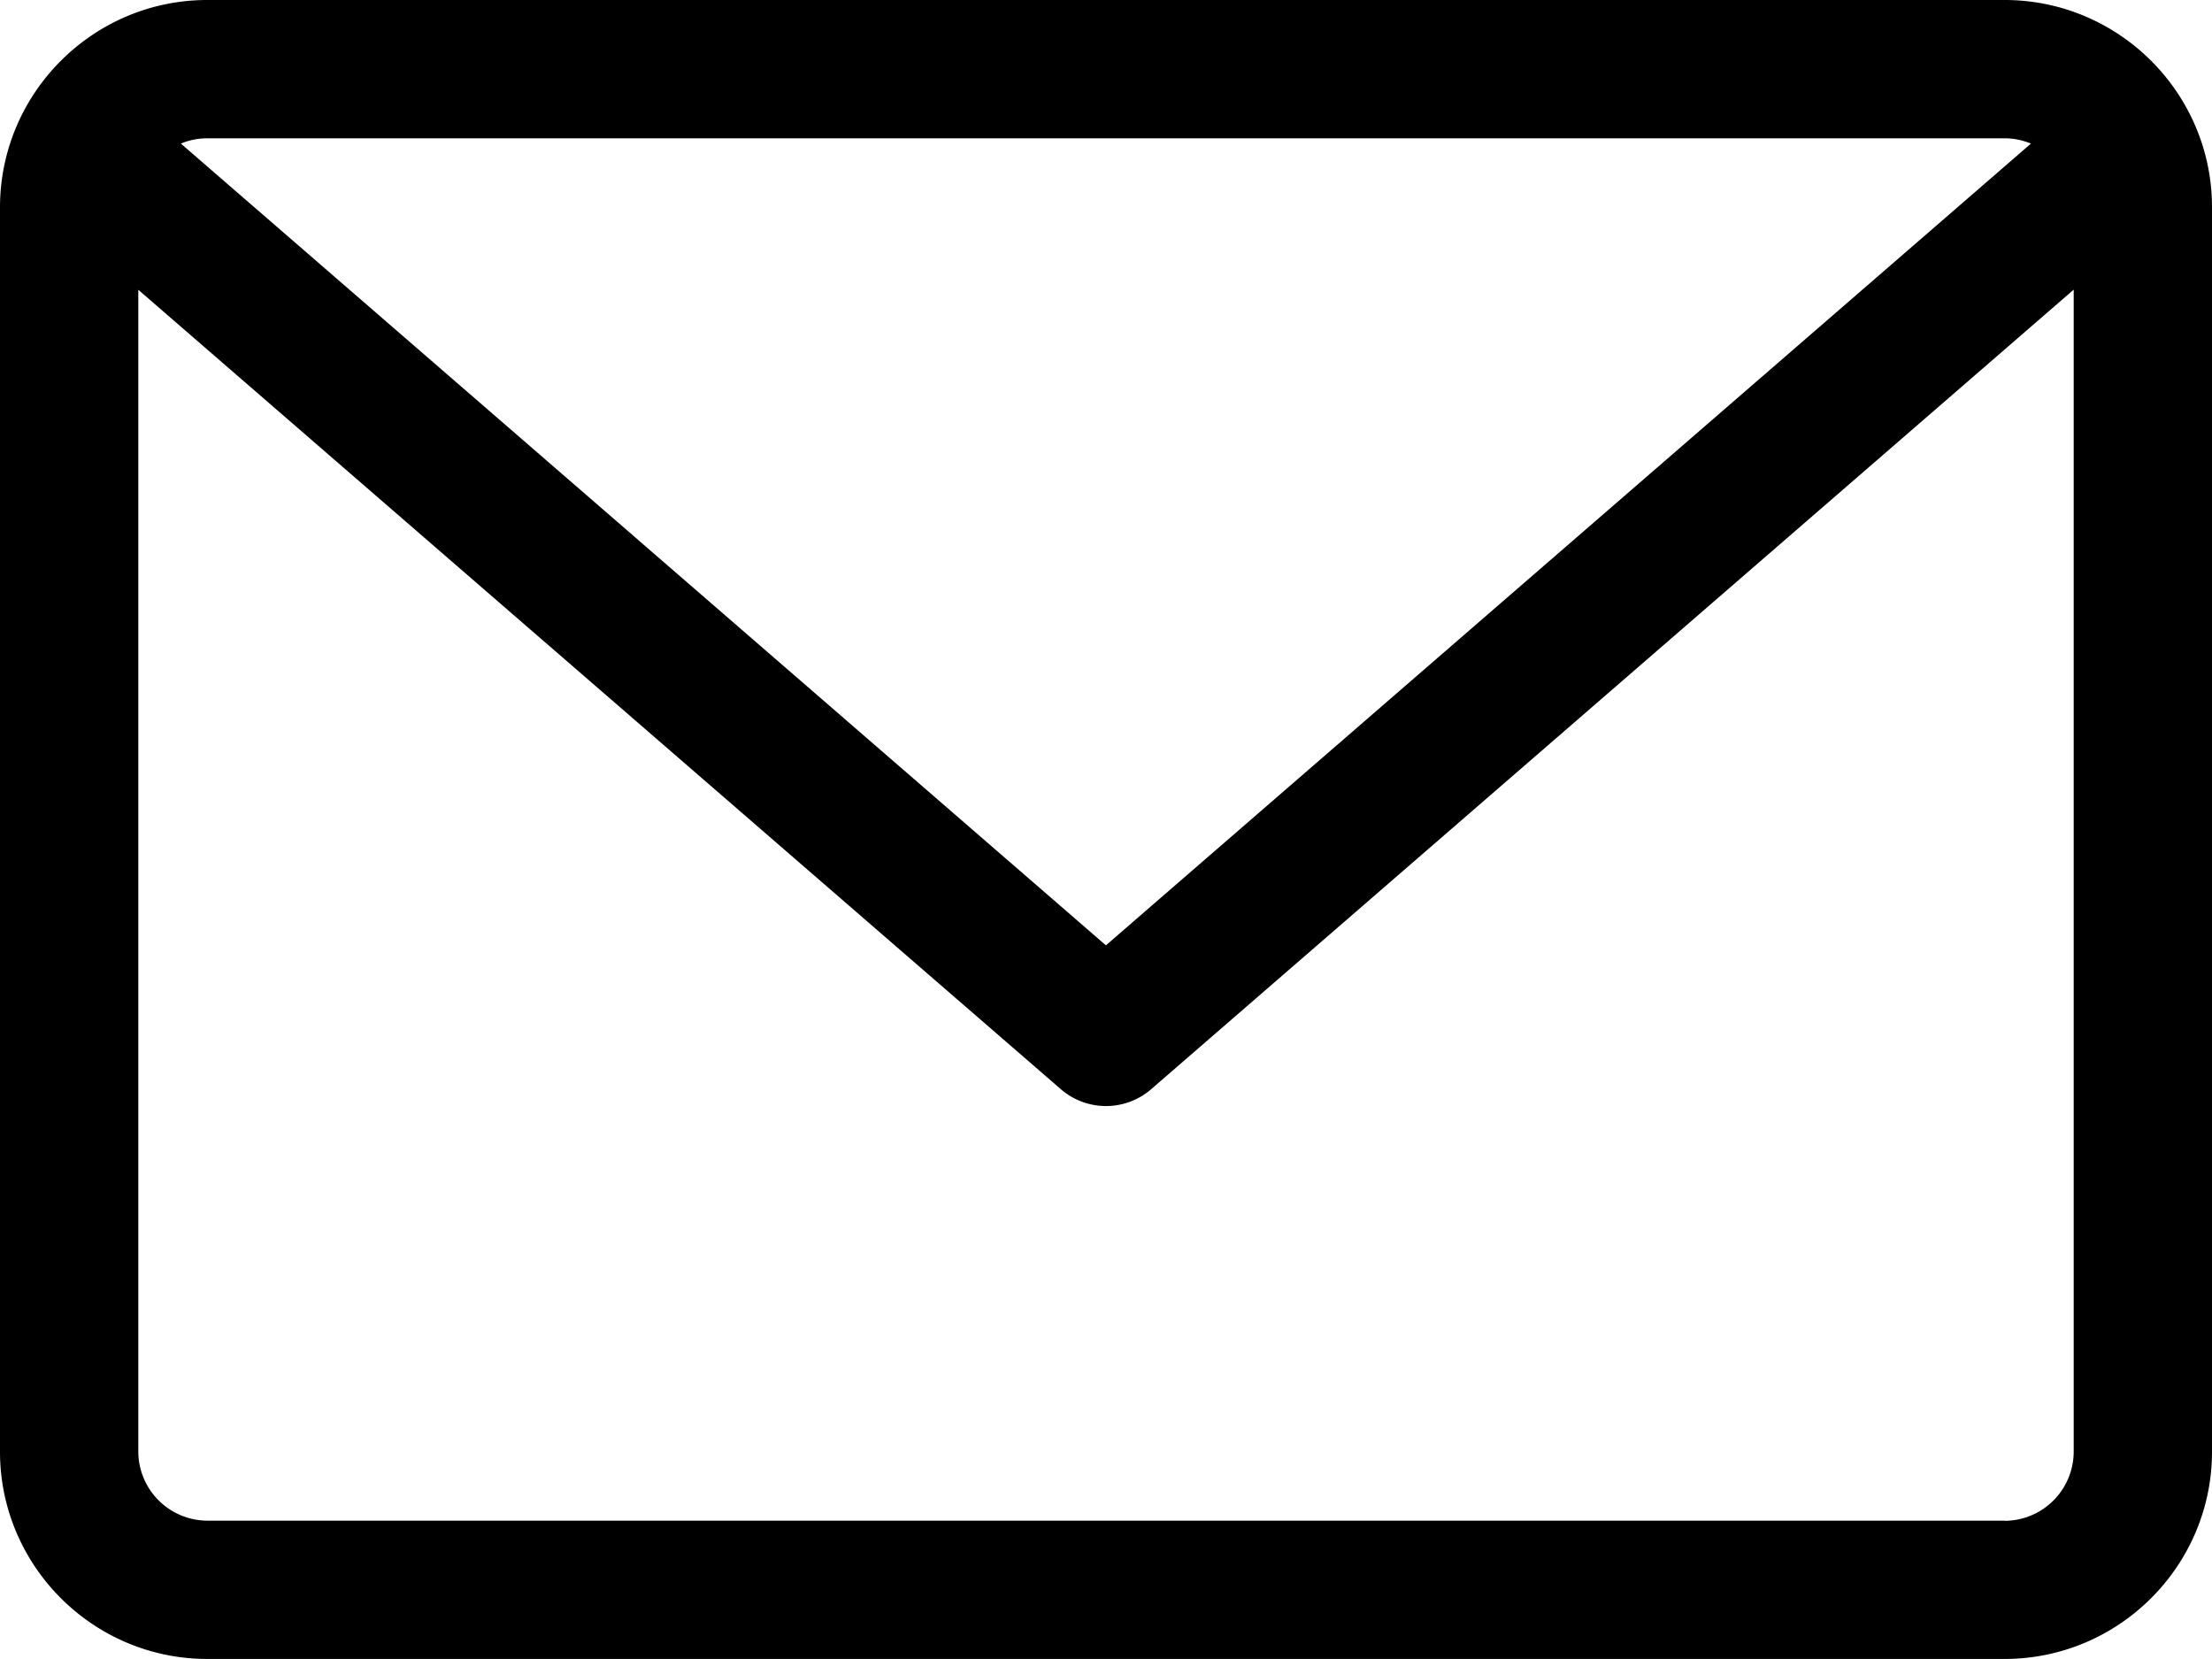 <svg xmlns="http://www.w3.org/2000/svg" width="13.403" height="10.052" viewBox="0 4.433 13.403 10.052"><path d="M12.146 4.433H1.256C.564 4.433 0 4.997 0 5.69v7.539c0 .692.564 1.256 1.256 1.256h10.89c.693 0 1.257-.564 1.257-1.256v-7.54c0-.692-.564-1.256-1.257-1.256Zm0 .838c.057 0 .111.012.16.032l-5.605 4.858-5.605-4.858a.417.417 0 0 1 .16-.032h10.89Zm0 8.376H1.256a.42.42 0 0 1-.418-.418v-7.04l5.589 4.843a.418.418 0 0 0 .549 0l5.589-4.844v7.04a.42.42 0 0 1-.419.42Z" fill-rule="evenodd" data-name="envelope (2)"/></svg>